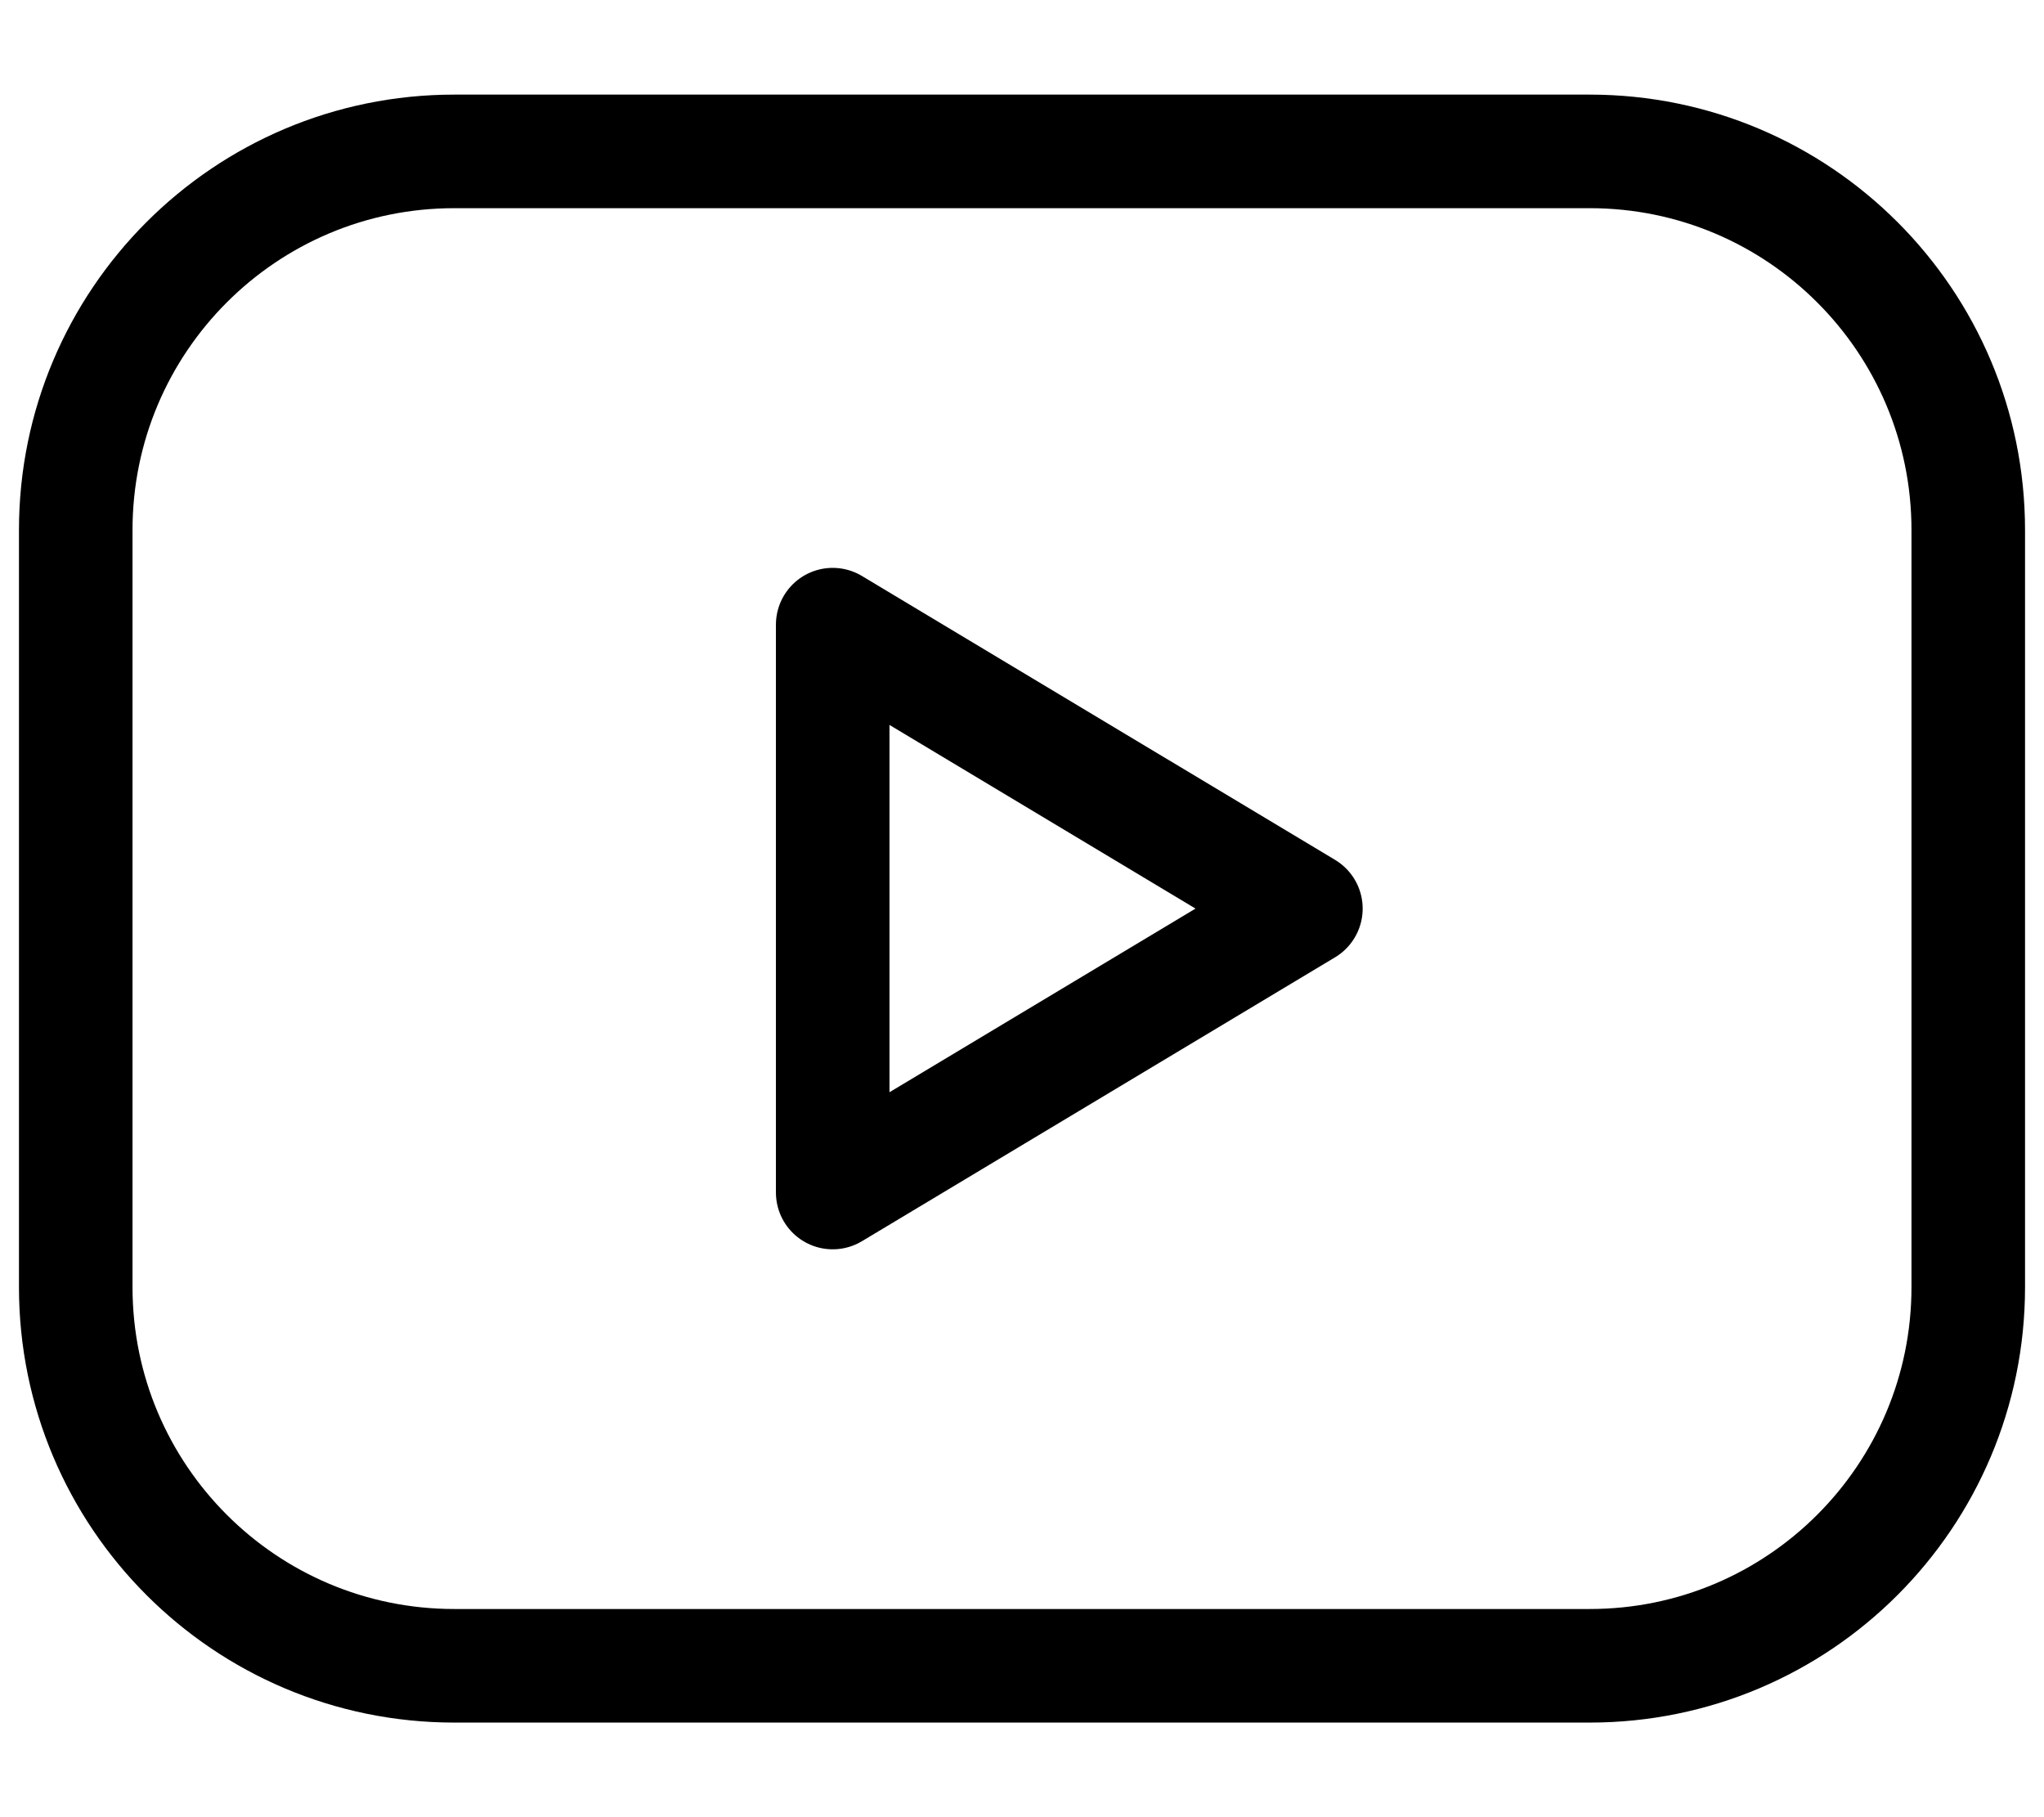 <svg width="18" height="16" viewBox="0 0 18 16" fill="none" xmlns="http://www.w3.org/2000/svg">
<path d="M14 1.333H4C2.159 1.333 0.667 2.826 0.667 4.667V11.333C0.667 13.174 2.159 14.667 4 14.667H14C15.841 14.667 17.333 13.174 17.333 11.333V4.667C17.333 2.826 15.841 1.333 14 1.333Z" stroke="black" stroke-linecap="round" stroke-linejoin="round"/>
<path d="M11.5 8L7.333 5.5V10.5L11.5 8Z" stroke="black" stroke-linecap="round" stroke-linejoin="round"/>
</svg>

